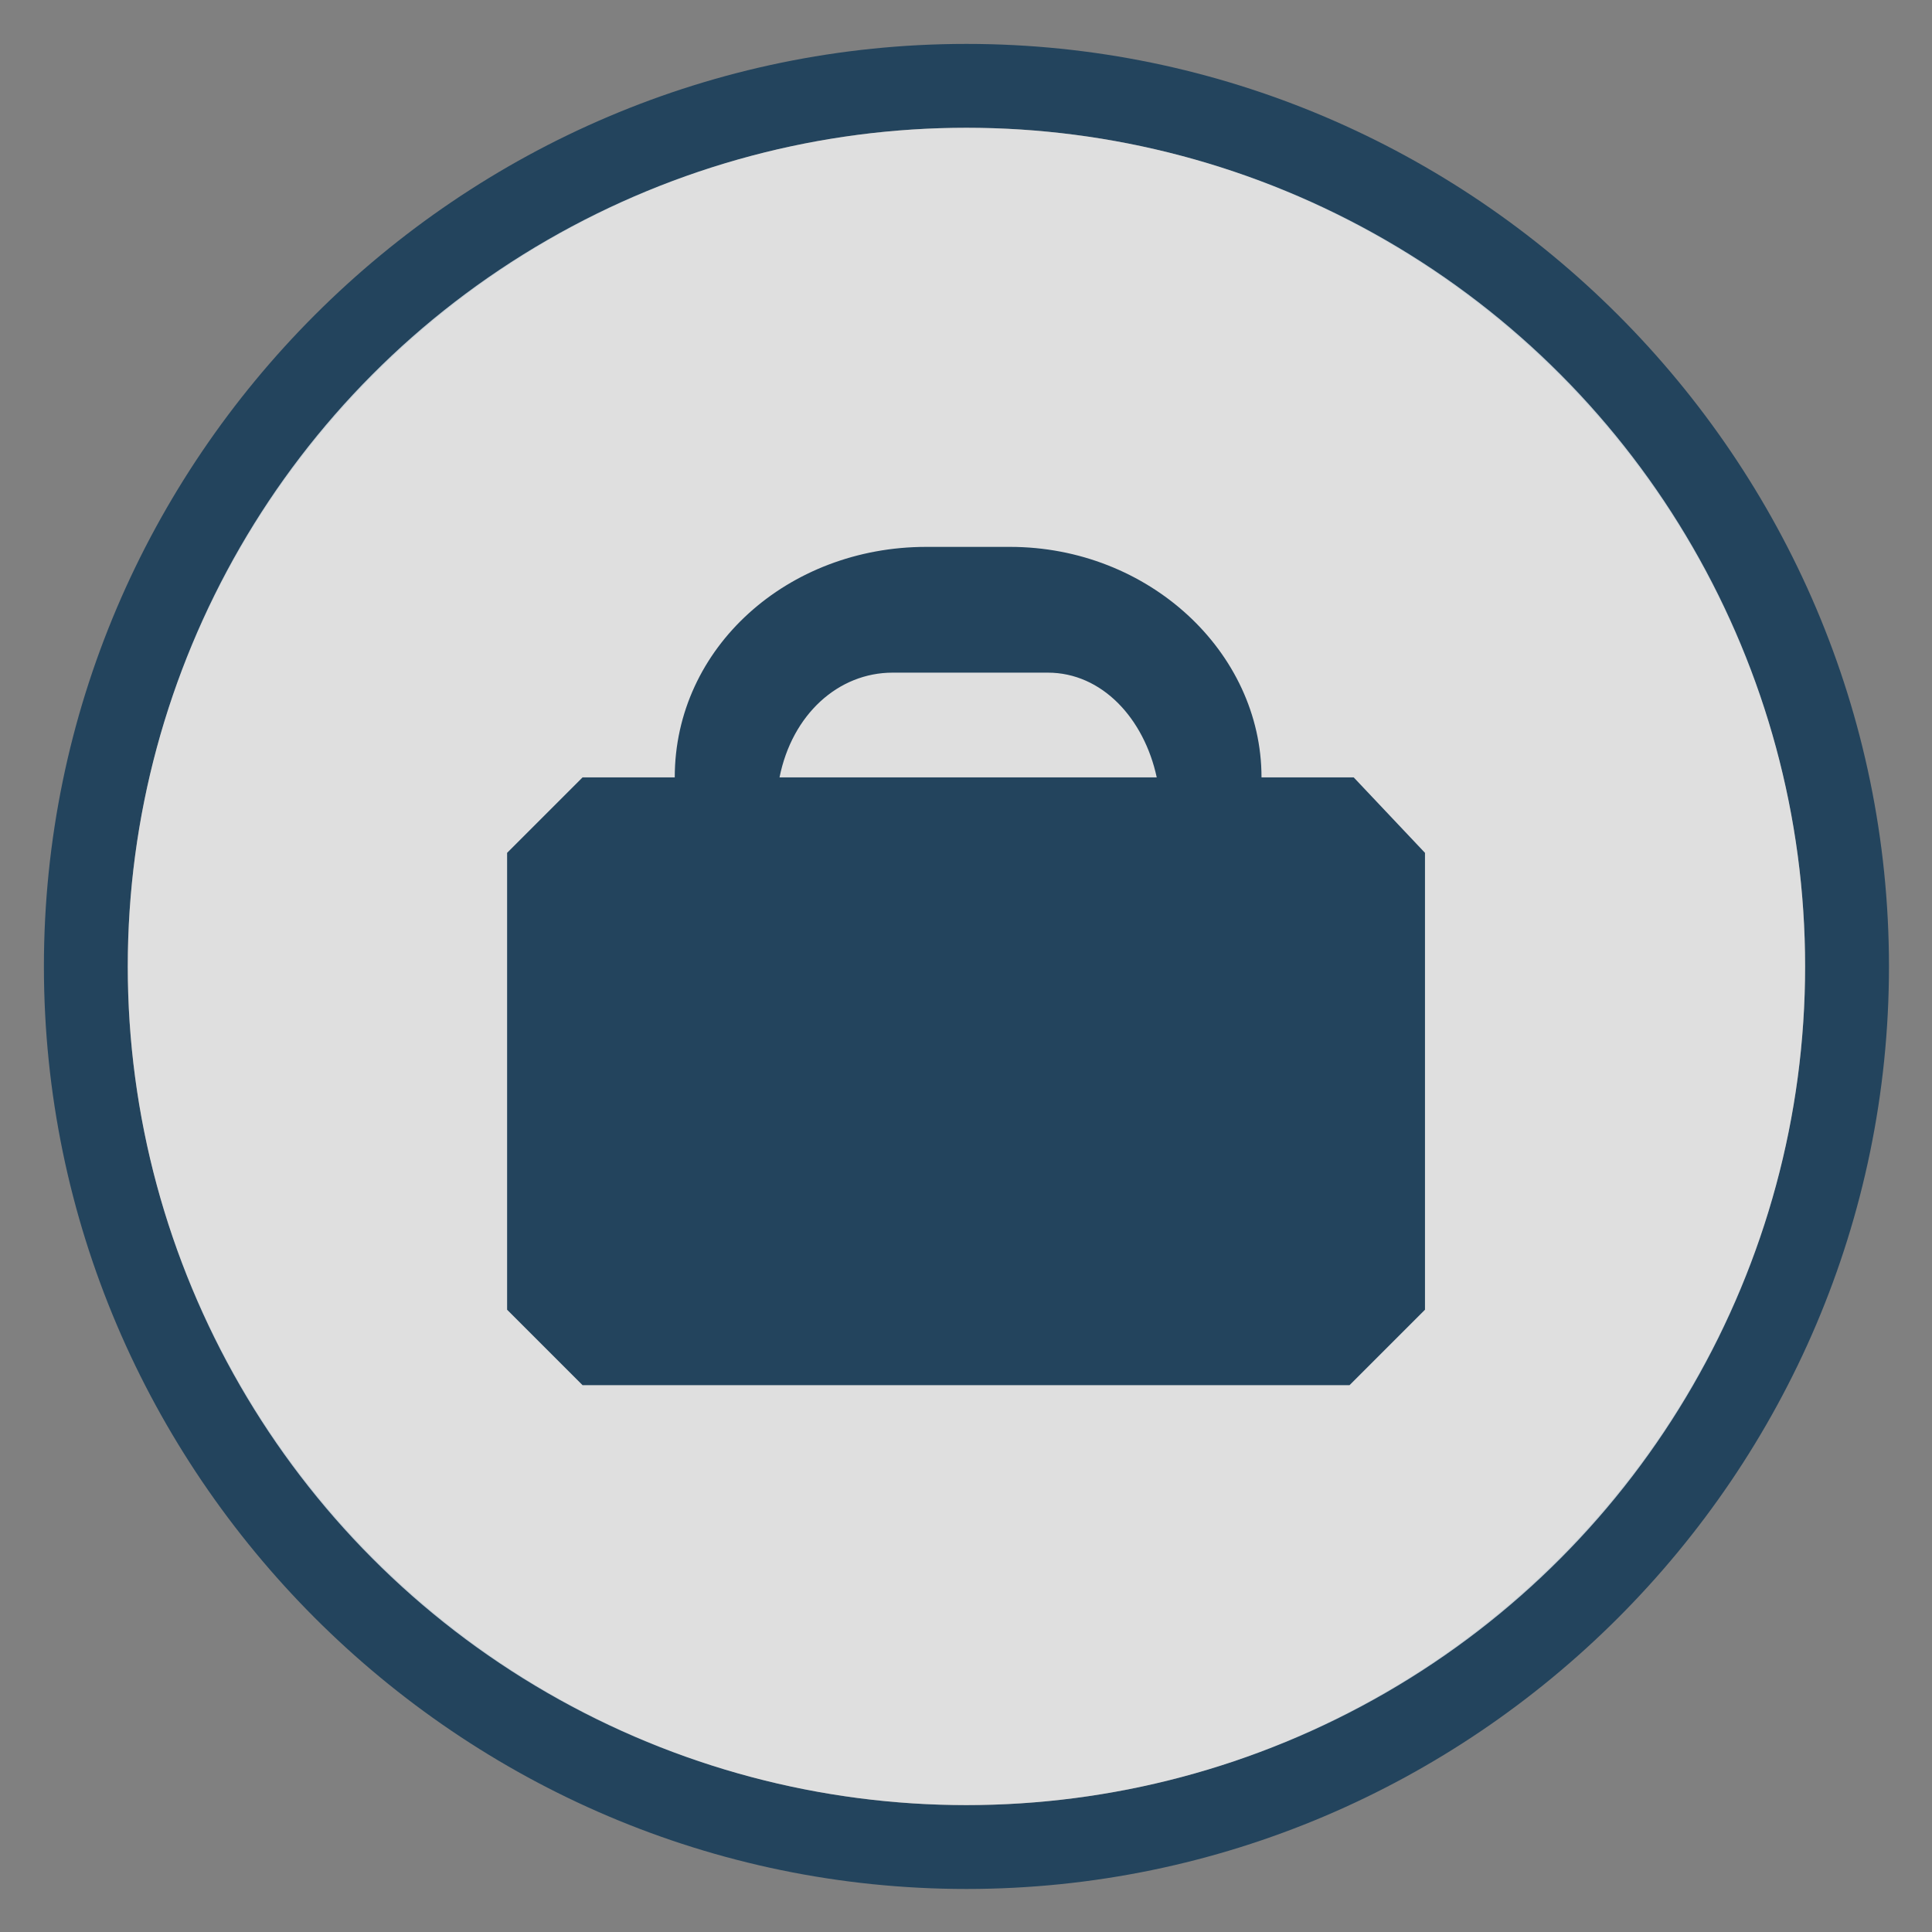 <?xml version="1.0" encoding="UTF-8" standalone="no"?>
<!-- Generator: Adobe Illustrator 18.0.0, SVG Export Plug-In . SVG Version: 6.00 Build 0)  -->

<svg
   xmlns:dc="http://purl.org/dc/elements/1.1/"
   xmlns:cc="http://creativecommons.org/ns#"
   xmlns:rdf="http://www.w3.org/1999/02/22-rdf-syntax-ns#"
   xmlns:svg="http://www.w3.org/2000/svg"
   xmlns="http://www.w3.org/2000/svg"
   xmlns:sodipodi="http://sodipodi.sourceforge.net/DTD/sodipodi-0.dtd"
   xmlns:inkscape="http://www.inkscape.org/namespaces/inkscape"
   version="1.1"
   id="Ebene_1"
   x="0px"
   y="0px"
   viewBox="0 0 44 44"
   enable-background="new 0 0 44 44"
   xml:space="preserve"
   inkscape:version="0.48.5 r10040"
   width="100%"
   height="100%"
   sodipodi:docname="work-small.svg"><rect x="0" y="0" width="44" height="44" fill="#808080" stroke="none"/><defs
     id="defs15" /><sodipodi:namedview
     pagecolor="#ffffff"
     bordercolor="#666666"
     borderopacity="1"
     objecttolerance="10"
     gridtolerance="10"
     guidetolerance="10"
     inkscape:pageopacity="0"
     inkscape:pageshadow="2"
     inkscape:window-width="1920"
     inkscape:window-height="1151"
     id="namedview13"
     showgrid="false"
     inkscape:zoom="5.3636364"
     inkscape:cx="-1.4915254"
     inkscape:cy="21.627119"
     inkscape:window-x="0"
     inkscape:window-y="0"
     inkscape:window-maximized="1"
     inkscape:current-layer="Ebene_1" /><g
     id="g3"
     transform="matrix(0.955,0,0,0.955,1,1)"><path
       d="M 22,2 C 33,2 42,11 42,22 42,33 33,42 22,42 11,42 2,33 2,22 2,11 11,2 22,2 M 22,0 C 9.9,0 0,9.9 0,22 0,34.1 9.9,44 22,44 34.1,44 44,34.1 44,22 44,9.9 34.1,0 22,0 l 0,0 z"
       id="path5"
       inkscape:connector-curvature="0"
       style="fill:#23445d" /></g><circle
     enable-background="new    "
     cx="22"
     cy="22"
     r="20"
     id="circle7"
     sodipodi:cx="22"
     sodipodi:cy="22"
     sodipodi:rx="20"
     sodipodi:ry="20"
     transform="matrix(0.955,0,0,0.955,1,1)"
     style="opacity:0.75;fill:#ffffff" /><path
     display="none"
     fill="#23445D"
     d="M30.3,31h-6.8c0,0,0.3-5.6-2.1-5.6c-2.3,0-1.9,5.6-1.9,5.6h-5.8l0-13.9L22,11l8.3,6.1  L30.3,31z"
     id="path9" /><path
     d="m 30.83,17.705 h -2.1 c 0,-2.864 -2.577,-5.25 -5.727,-5.25 h -1.909 c -3.15,0 -5.727,2.291 -5.727,5.25 h -2.1 l -1.718,1.718 v 10.405 l 1.718,1.718 h 17.468 l 1.718,-1.718 V 19.423 l -1.623,-1.718 z m -10.5,-2.386 h 3.532 c 1.241,0 2.195,1.05 2.482,2.386 h -8.591 c 0.286,-1.432 1.336,-2.386 2.577,-2.386 z"
     id="path11"
     inkscape:connector-curvature="0"
     style="fill:#23445d" /></svg>